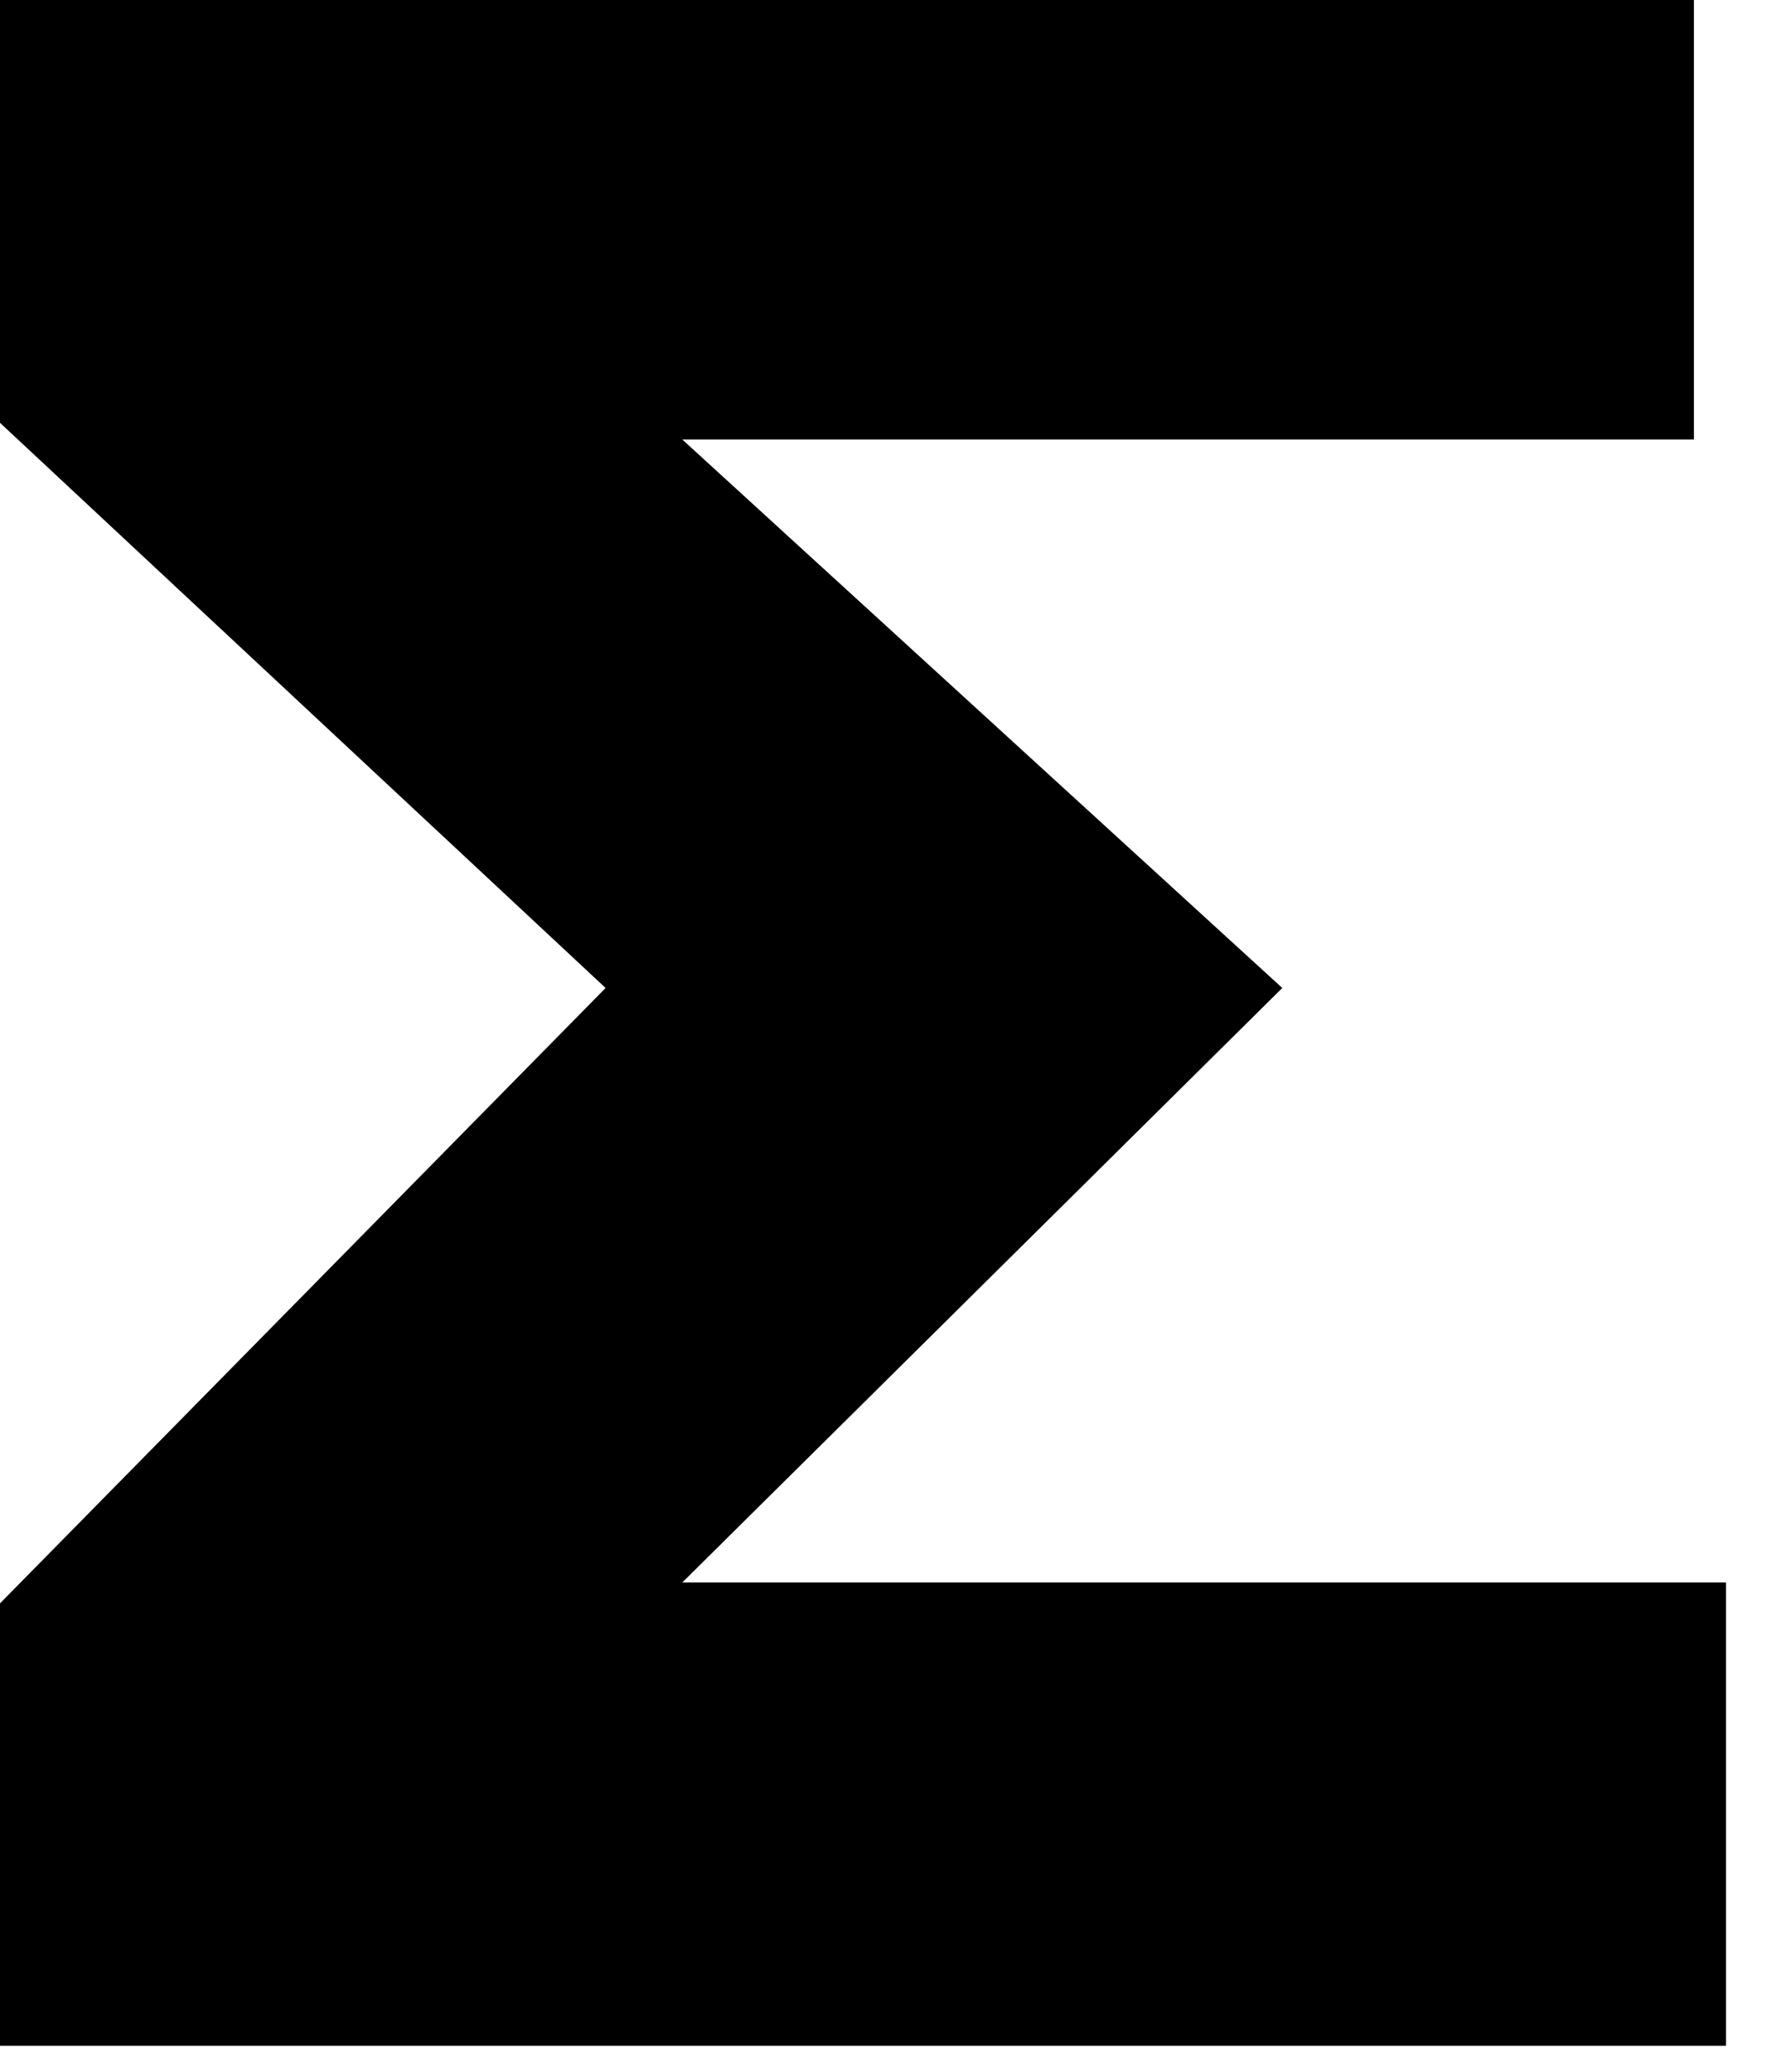 <svg width="25pt" height="29pt" viewBox="0 0 25 29" xmlns="http://www.w3.org/2000/svg"><g id="fontsvg1634957069592" stroke-linecap="round" fill-rule="evenodd"><path d="M 24.16 22.148 L 24.16 28.633 L 0 28.633 L 0 22.441 L 8.477 13.828 L 0 5.918 L 0 0 L 23.711 0 L 23.711 6.152 L 9.551 6.152 L 17.949 13.828 L 9.551 22.148 L 24.16 22.148 Z" vector-effect="non-scaling-stroke"/></g></svg>
